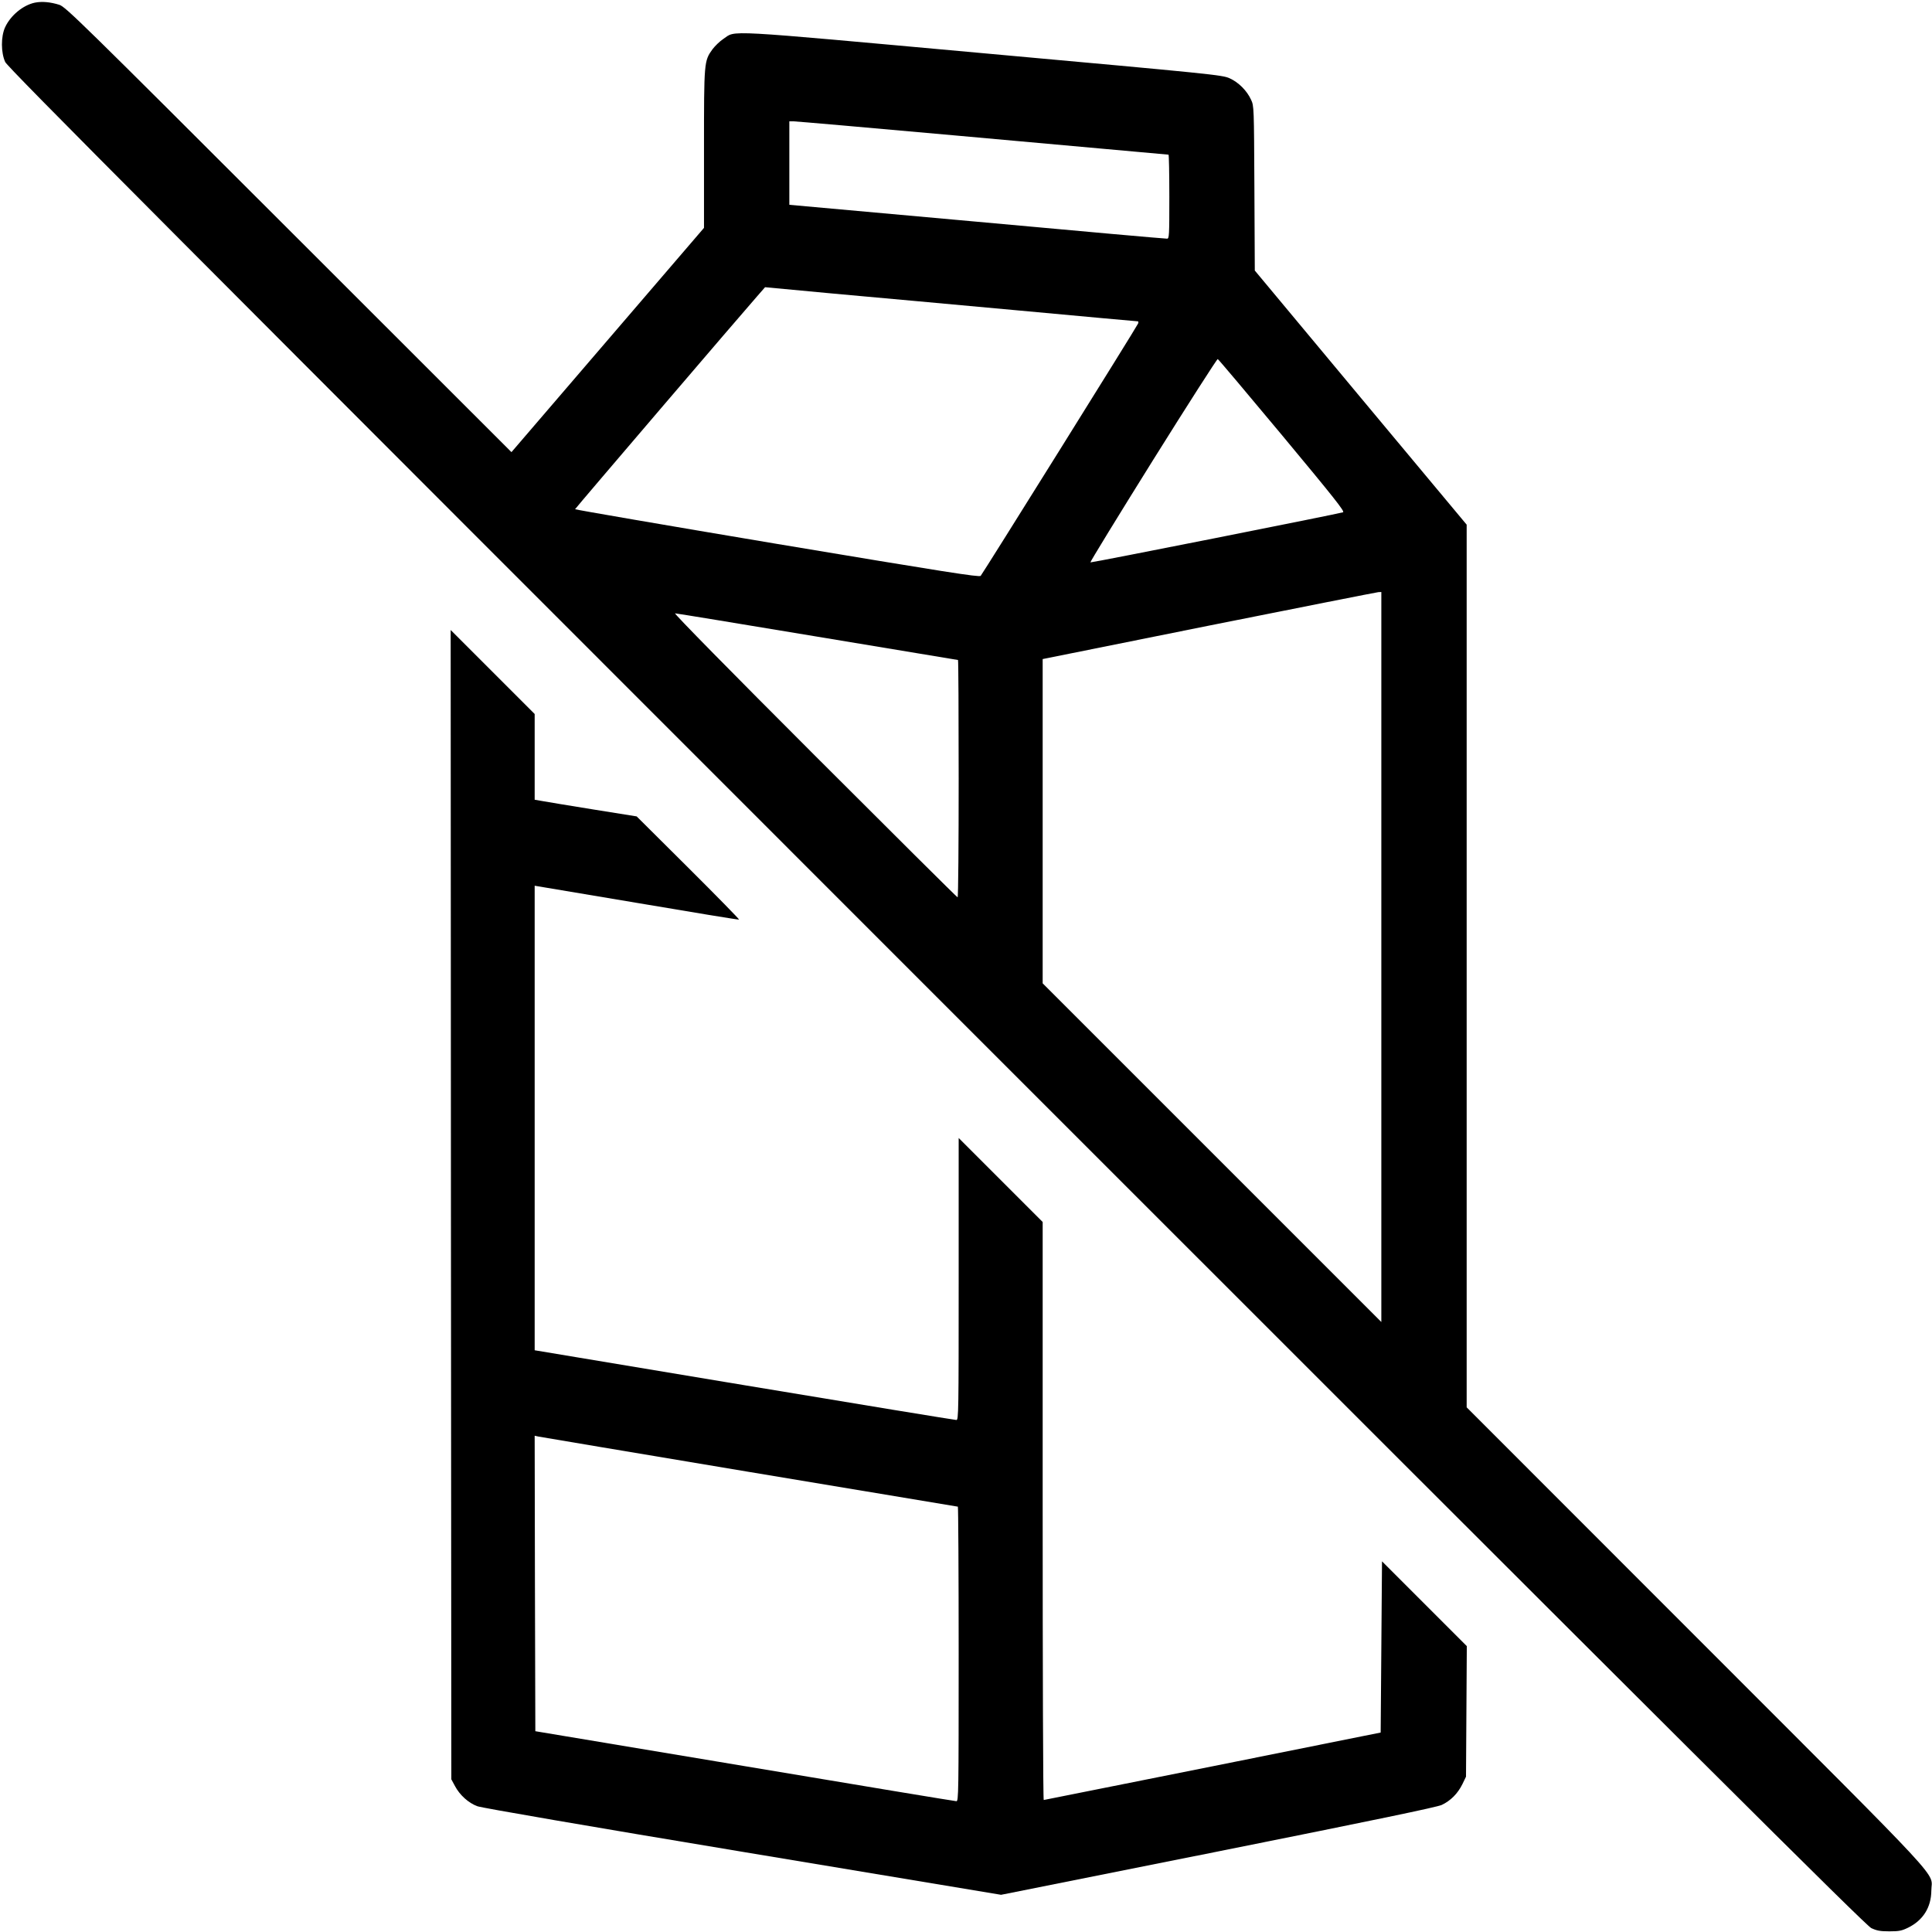 <?xml version="1.0" standalone="no"?>
<!DOCTYPE svg PUBLIC "-//W3C//DTD SVG 20010904//EN"
 "http://www.w3.org/TR/2001/REC-SVG-20010904/DTD/svg10.dtd">
<svg version="1.0" xmlns="http://www.w3.org/2000/svg"
 width="1449pt" height="1449pt" viewBox="0 0 1449 1449"
 preserveAspectRatio="xMidYMid meet">

<g transform="translate(0,1449) scale(0.1,-0.1)" stroke="none">
<path d="M261 14470 c-89 -19 -182 -96 -223 -185 -32 -71 -31 -190 1 -260 20
-42 1204 -1230 6985 -7011 5719 -5720 6970 -6966 7011 -6985 41 -19 66 -24
135 -24 73 0 93 4 142 28 111 55 172 152 173 277 0 150 160 -22 -1761 1900
l-1724 1725 0 3310 0 3310 -795 953 -794 953 -3 617 c-3 608 -3 618 -25 664
-31 68 -94 131 -161 161 -56 25 -116 31 -1849 188 -1986 180 -1849 173 -1948
107 -26 -17 -62 -52 -81 -77 -64 -89 -64 -93 -64 -748 l0 -592 -722 -841 -722
-841 -1671 1670 c-1558 1557 -1673 1670 -1720 1685 -67 21 -131 27 -184 16z
m6893 -995 c644 -58 1269 -114 1388 -125 119 -11 219 -20 222 -20 3 0 6 -142
6 -315 0 -293 -1 -315 -17 -315 -10 -1 -651 56 -1425 127 l-1408 127 0 313 0
313 32 0 c17 0 559 -47 1202 -105z m491 -1314 c484 -45 884 -81 889 -81 4 0 5
-7 2 -16 -8 -22 -1165 -1875 -1181 -1893 -11 -11 -254 27 -1529 240 -834 140
-1515 257 -1513 260 2 7 1261 1479 1363 1594 l62 71 513 -48 c283 -25 910 -83
1394 -127z m1971 -936 c390 -469 471 -571 457 -577 -25 -10 -1885 -379 -1895
-376 -4 2 207 346 469 766 262 419 481 761 486 759 5 -1 222 -259 483 -572z
m744 -3912 l0 -2738 -1270 1270 -1270 1270 0 1216 0 1216 1248 251 c686 137
1257 250 1270 251 l22 1 0 -2737z m-4230 2402 c577 -96 1052 -175 1055 -175 3
0 5 -400 5 -890 0 -489 -3 -890 -8 -890 -4 0 -486 479 -1072 1065 -623 623
-1058 1065 -1047 1065 9 0 490 -79 1067 -175z"/>
<path d="M3382 5455 l3 -4310 27 -50 c35 -67 102 -128 169 -152 32 -12 858
-154 1990 -342 l1937 -322 1627 325 c1178 236 1641 332 1678 349 66 31 120 85
155 156 l27 56 3 489 3 490 -318 318 -318 318 -5 -642 -5 -642 -1260 -253
c-693 -138 -1263 -252 -1267 -253 -5 0 -8 975 -8 2168 l0 2167 -315 315 -315
315 0 -1058 c0 -1000 -1 -1057 -17 -1057 -10 0 -726 117 -1590 261 l-1573 262
0 1742 0 1742 763 -128 c419 -71 765 -128 770 -126 4 1 -167 176 -380 388
l-388 386 -325 52 c-179 29 -351 57 -382 63 l-58 10 0 322 0 321 -315 315
-315 315 2 -4310z m2240 -2005 c856 -143 1559 -260 1562 -260 3 0 6 -497 6
-1105 0 -1046 -1 -1105 -17 -1104 -10 0 -724 118 -1588 263 l-1570 262 -3
1108 -2 1108 27 -6 c16 -3 728 -123 1585 -266z"/>
</g>
</svg>
